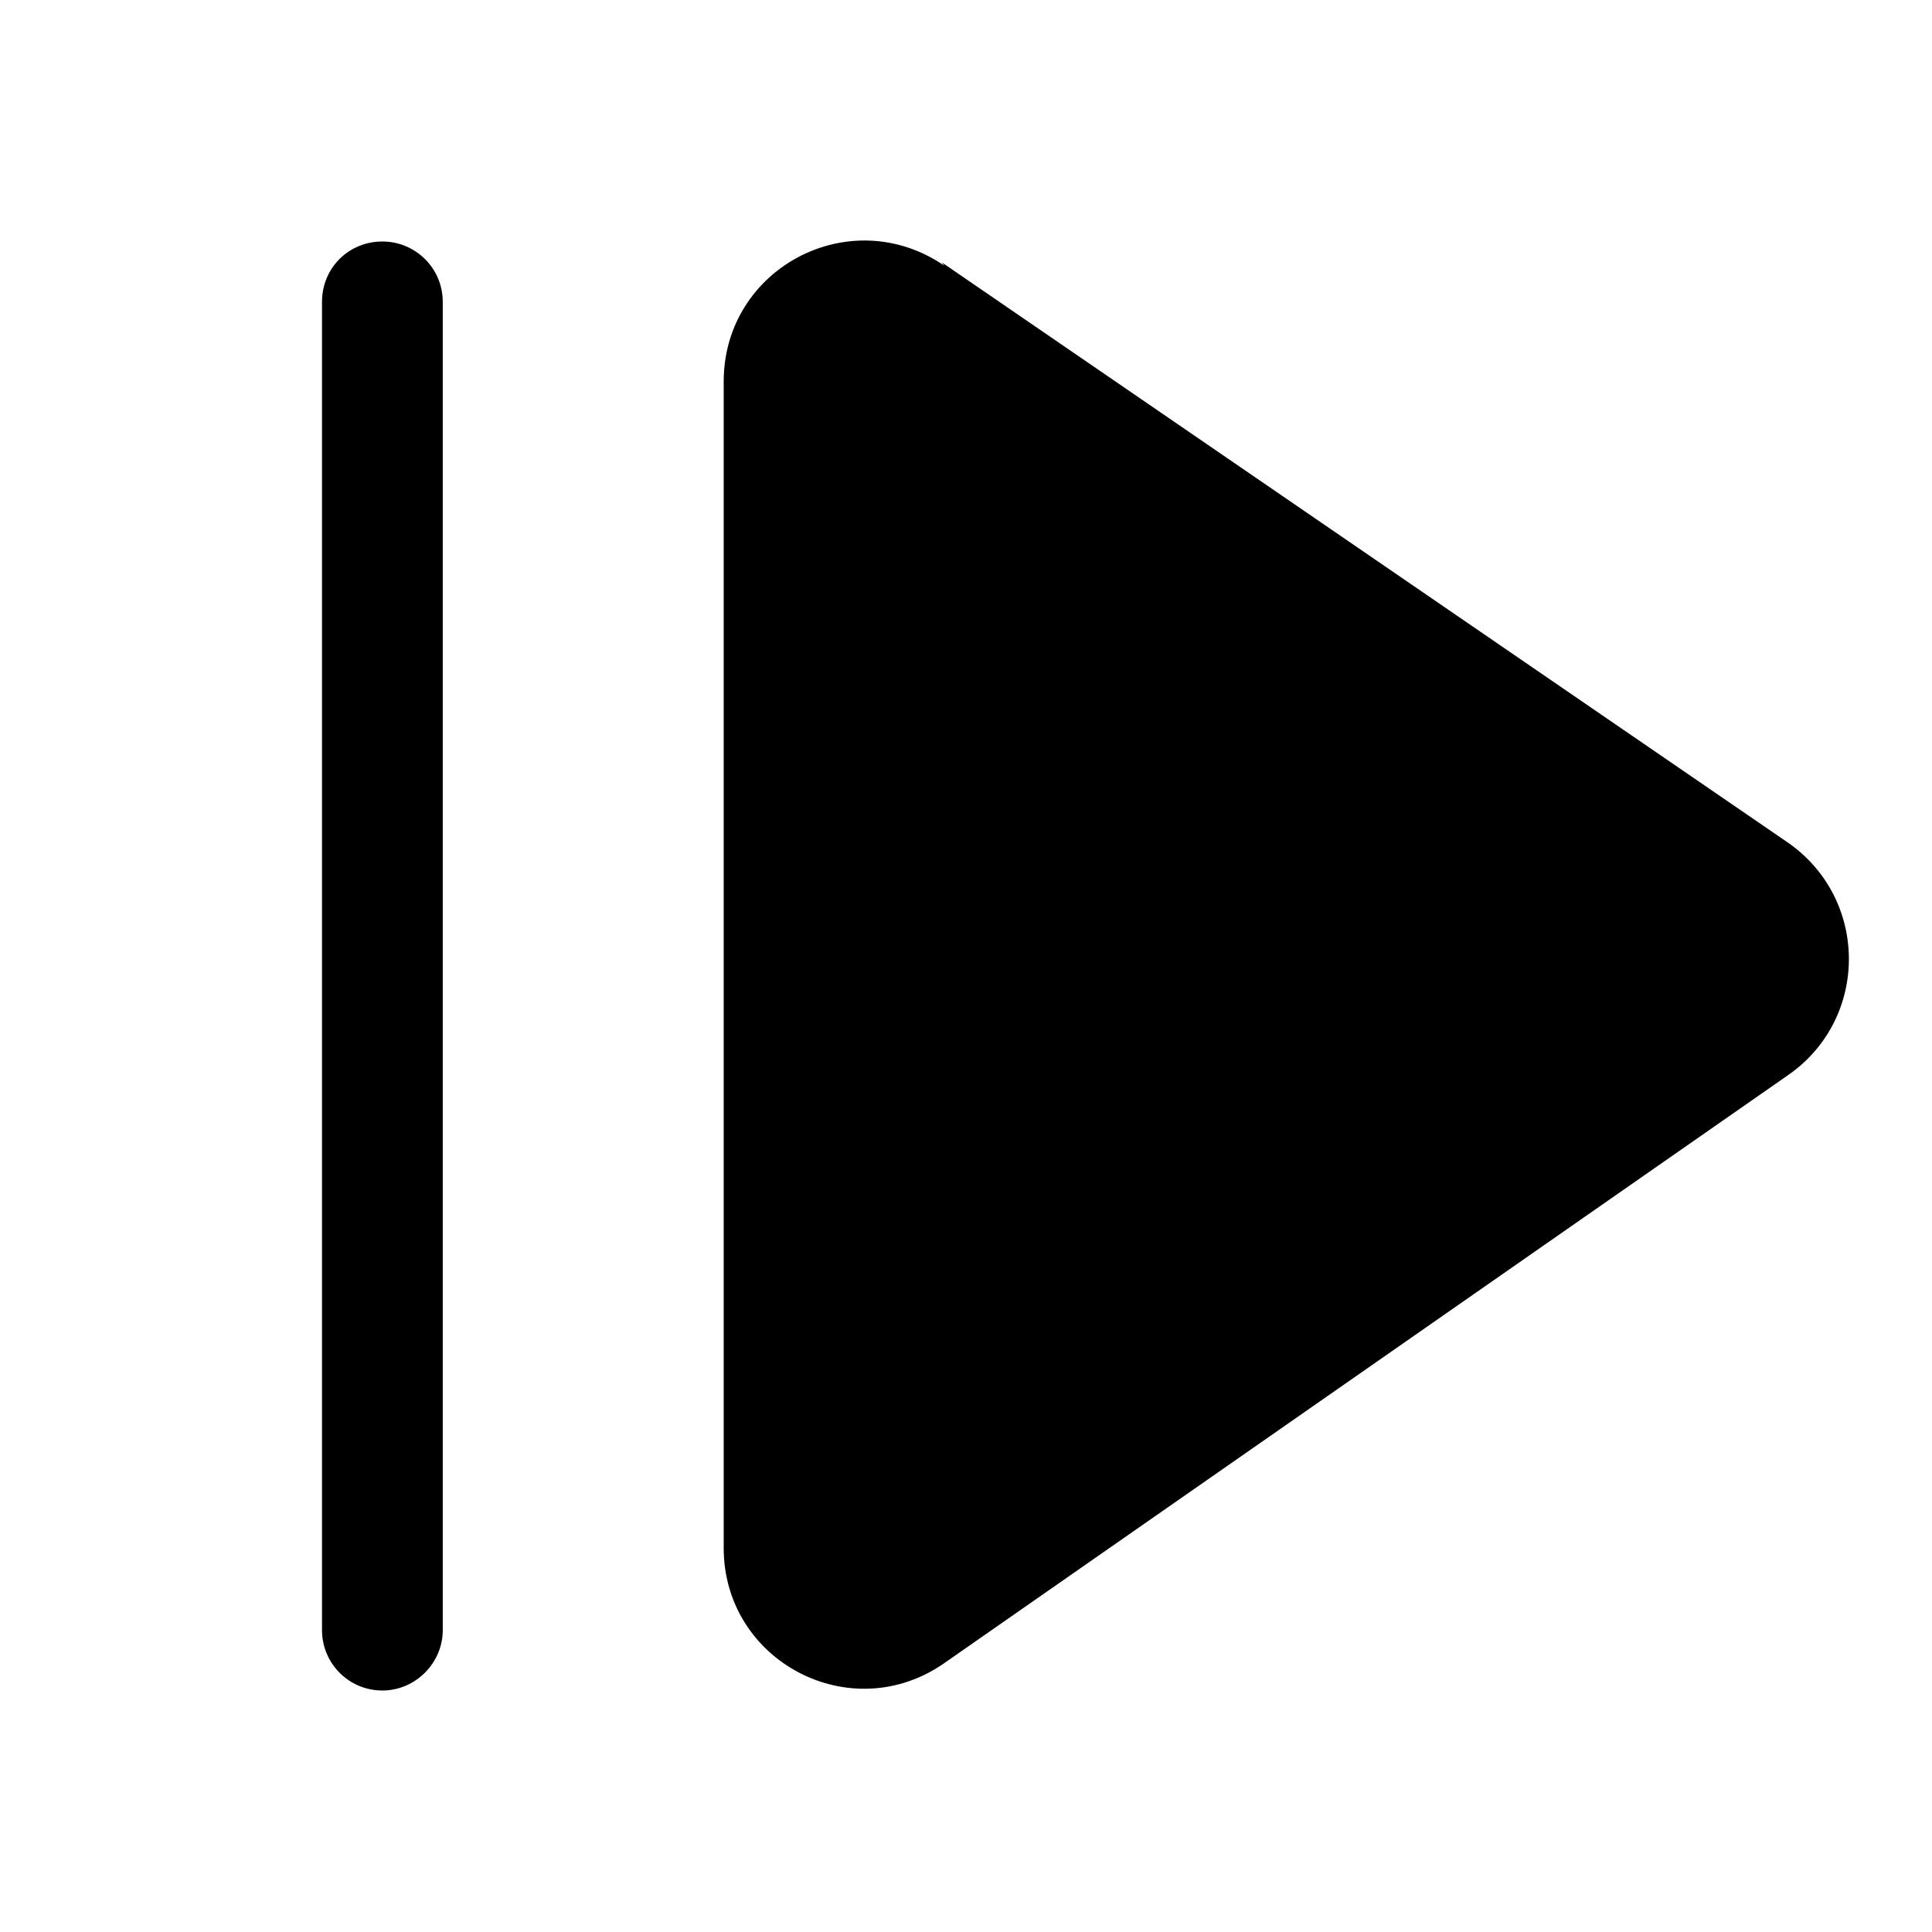 <svg viewBox="0 0 24 24" xmlns="http://www.w3.org/2000/svg"><path fill="currentColor" d="M5.5 3.75c0-.42-.34-.75-.75-.75 -.42 0-.75.33-.75.75v16.5c0 .41.33.75.75.75 .41 0 .75-.34.75-.75V3.75Zm6.23-.45c-1.17-.8-2.74.03-2.74 1.44v14.49c0 1.41 1.58 2.24 2.74 1.43l10.49-7.31c1-.7 1-2.19-.02-2.89l-10.5-7.2Z"/></svg>